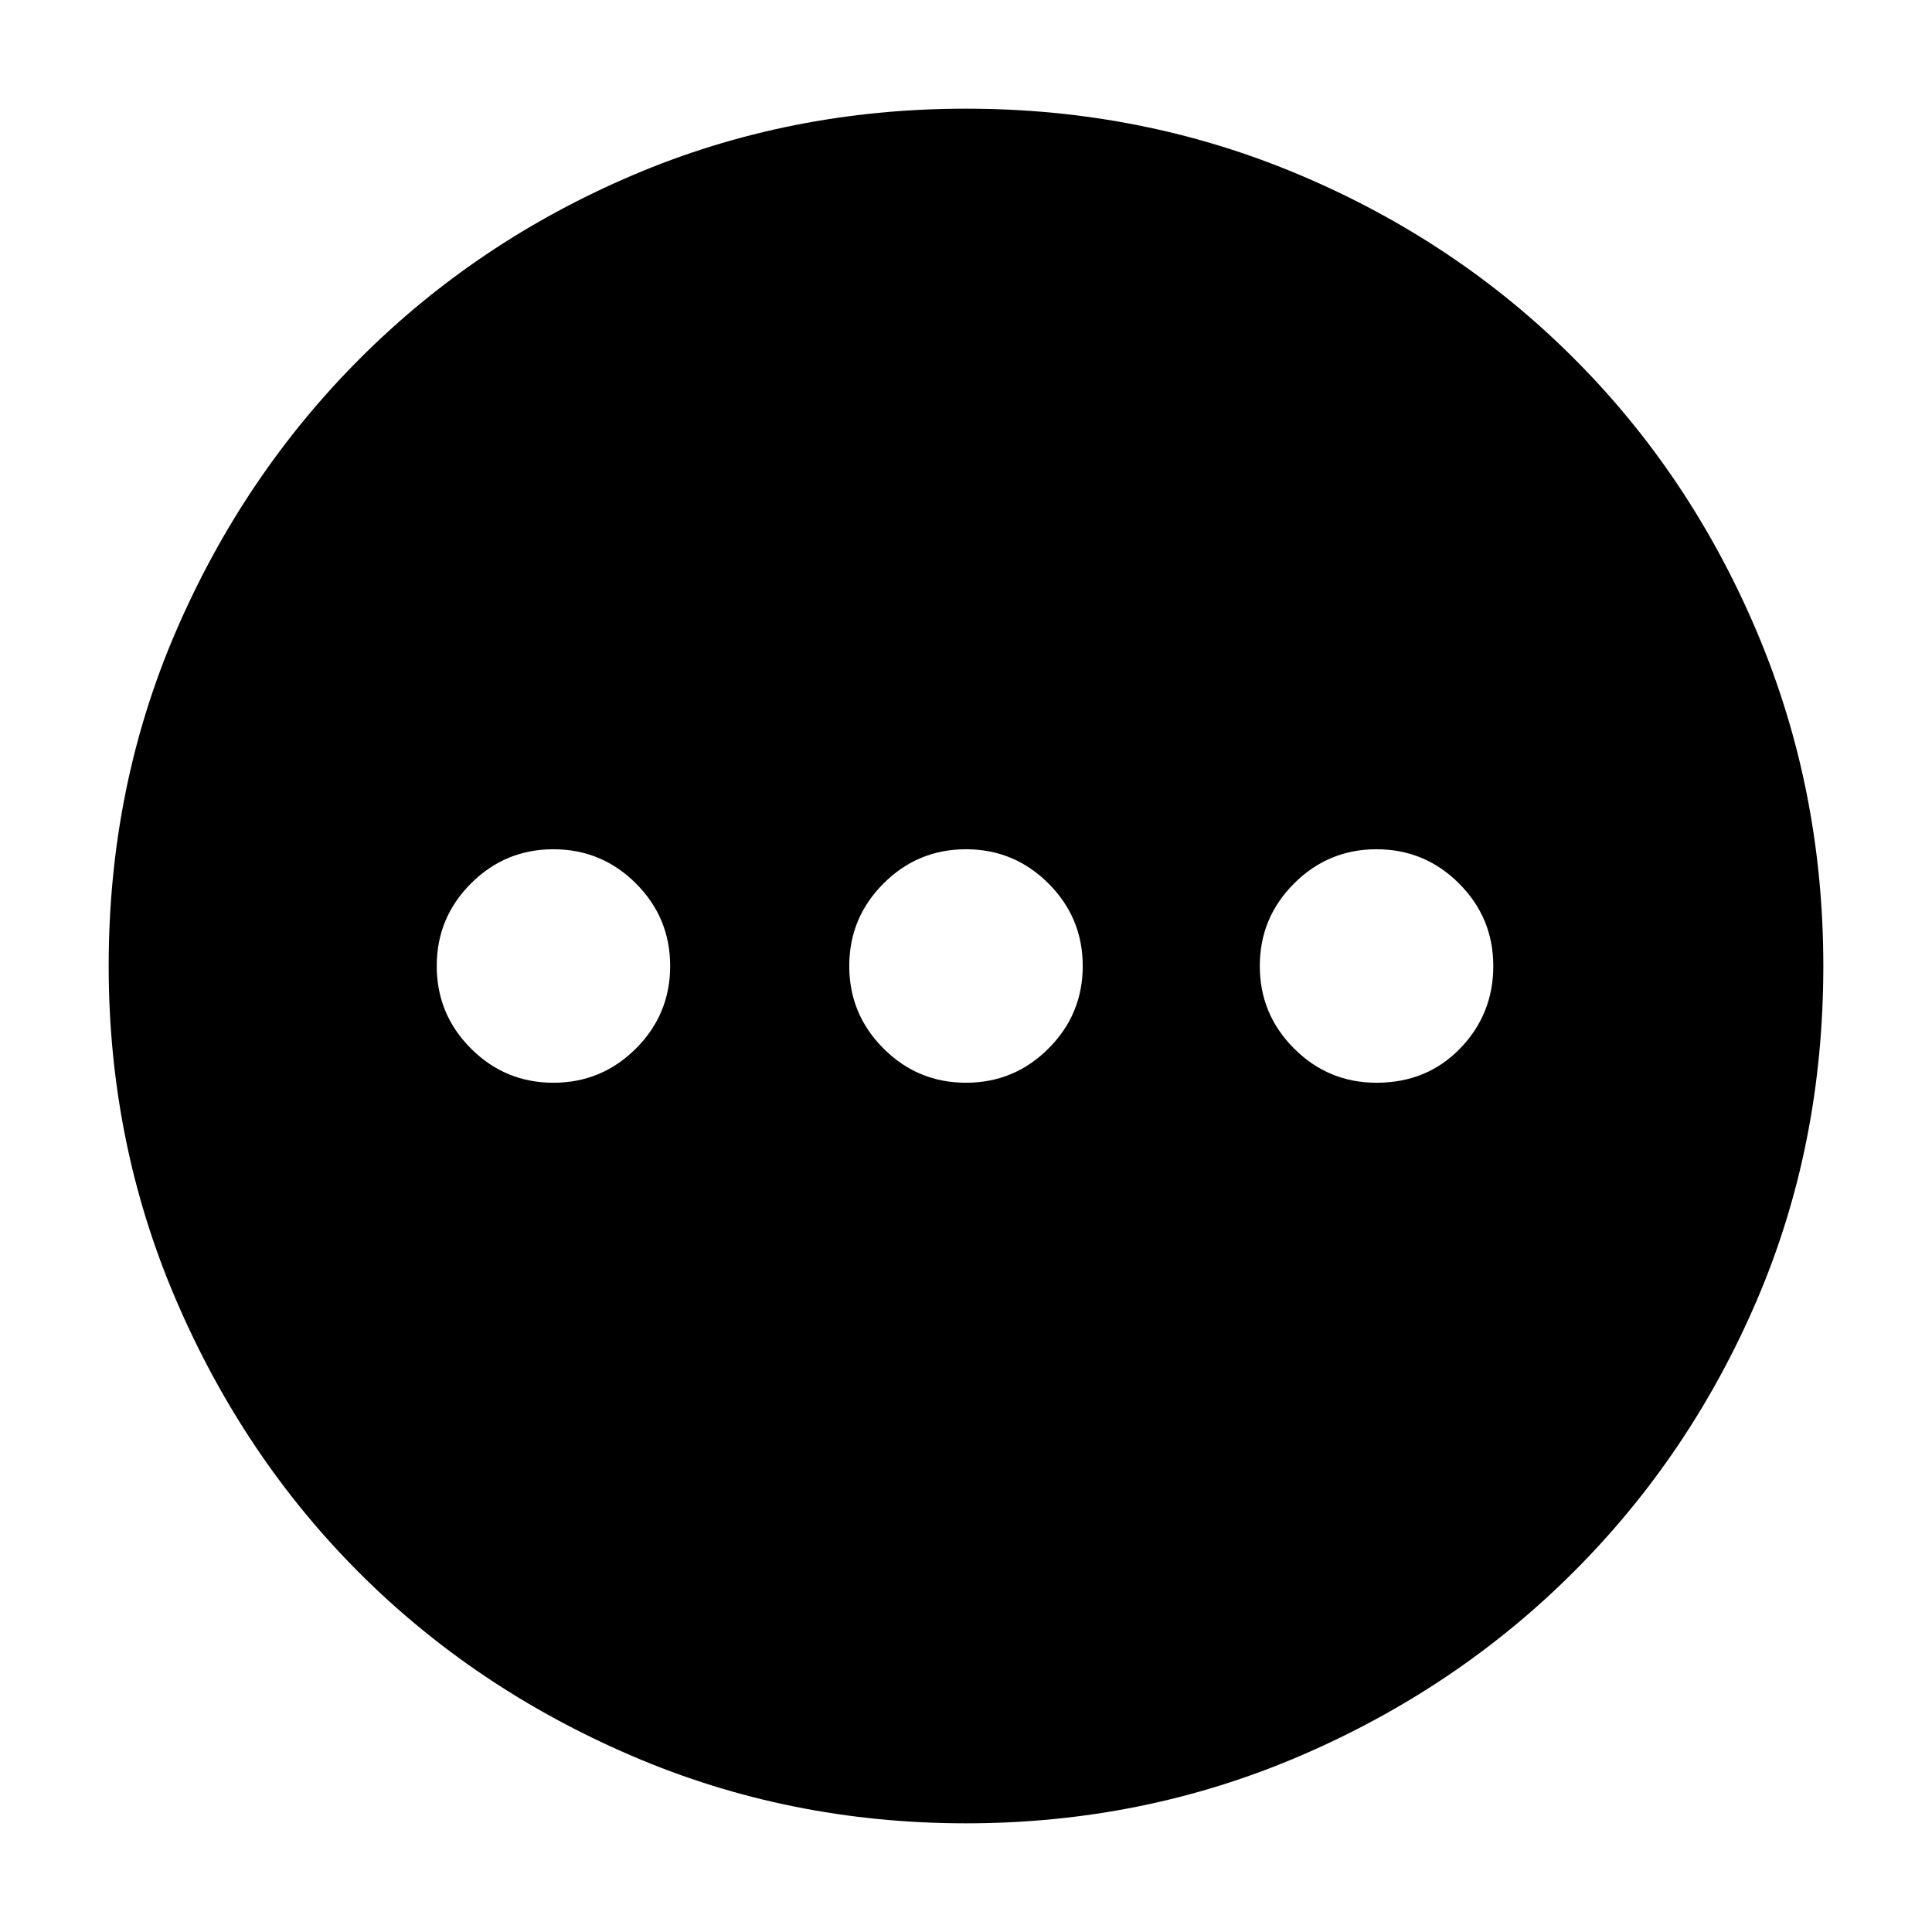<svg xmlns="http://www.w3.org/2000/svg" height="40" width="40"><path d="M11.458 22.417q1 0 1.709-.709.708-.708.708-1.708t-.708-1.708q-.709-.709-1.709-.709t-1.708.709Q9.042 19 9.042 20t.708 1.708q.708.709 1.708.709Zm8.542 0q1 0 1.708-.709.709-.708.709-1.708t-.709-1.708Q21 17.583 20 17.583t-1.708.709Q17.583 19 17.583 20t.709 1.708q.708.709 1.708.709Zm8.5 0q1.042 0 1.729-.709.688-.708.688-1.708t-.709-1.708q-.708-.709-1.708-.709t-1.708.709Q26.083 19 26.083 20t.709 1.708q.708.709 1.708.709ZM20 37.75q-3.667 0-6.917-1.396t-5.646-3.792q-2.395-2.395-3.791-5.645Q2.25 23.667 2.25 20q0-3.708 1.396-6.937 1.396-3.23 3.812-5.646Q9.875 5 13.104 3.625T20 2.25q3.667 0 6.917 1.375t5.666 3.792Q35 9.833 36.375 13.083 37.75 16.333 37.75 20q0 3.708-1.375 6.917-1.375 3.208-3.792 5.625-2.416 2.416-5.666 3.812Q23.667 37.75 20 37.75Z"/></svg>